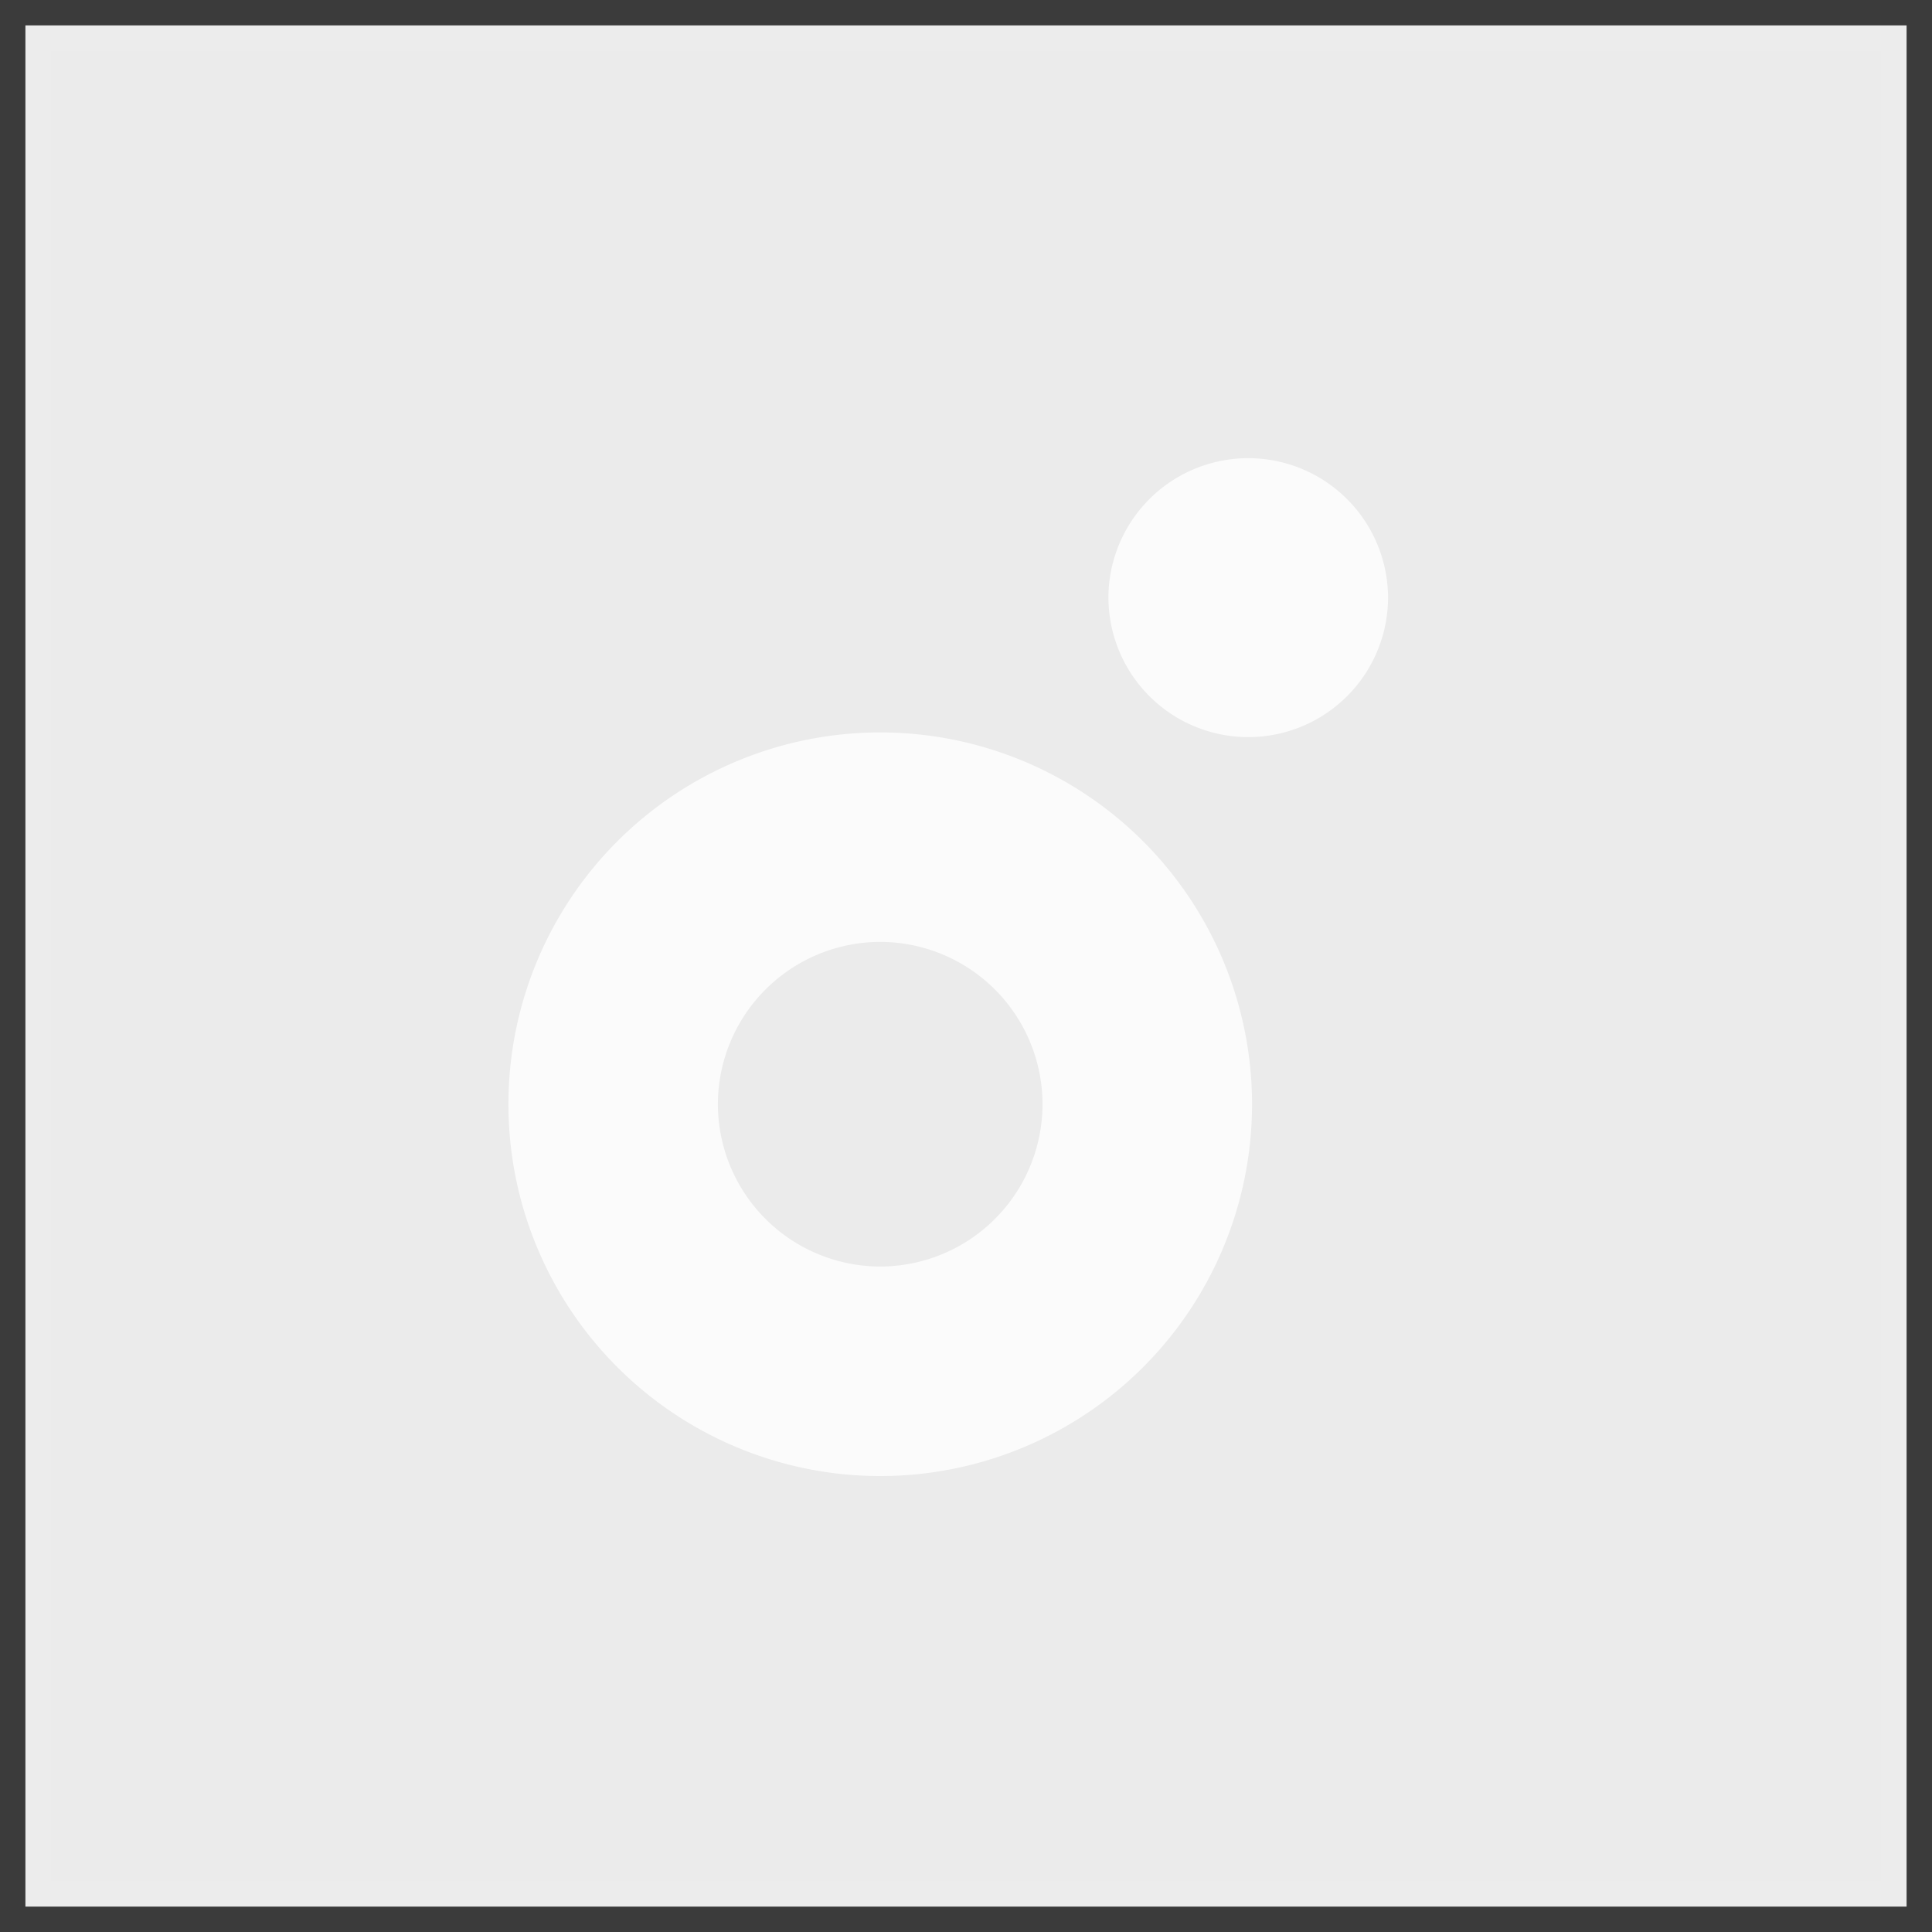 <svg xmlns="http://www.w3.org/2000/svg" width="38" height="38"><rect width="100%" height="100%" fill="#333333" stroke="none"/><g fill="none" fill-rule="evenodd"><path fill="#EBEBEB" stroke="#FFF" stroke-opacity=".04" d="M37.5.5v37H.5V.5h37z"/><path fill="#FFF" d="M17.313 14.406a7.313 7.313 0 1 0 0 14.626 7.313 7.313 0 0 0 0-14.626m0 4.12a3.196 3.196 0 0 1 3.192 3.193 3.196 3.196 0 0 1-3.192 3.192 3.197 3.197 0 0 1-3.193-3.192 3.197 3.197 0 0 1 3.193-3.193m9.987-6.869a2.75 2.75 0 1 1-5.497 0 2.75 2.75 0 0 1 5.496 0" opacity=".8"/></g></svg>